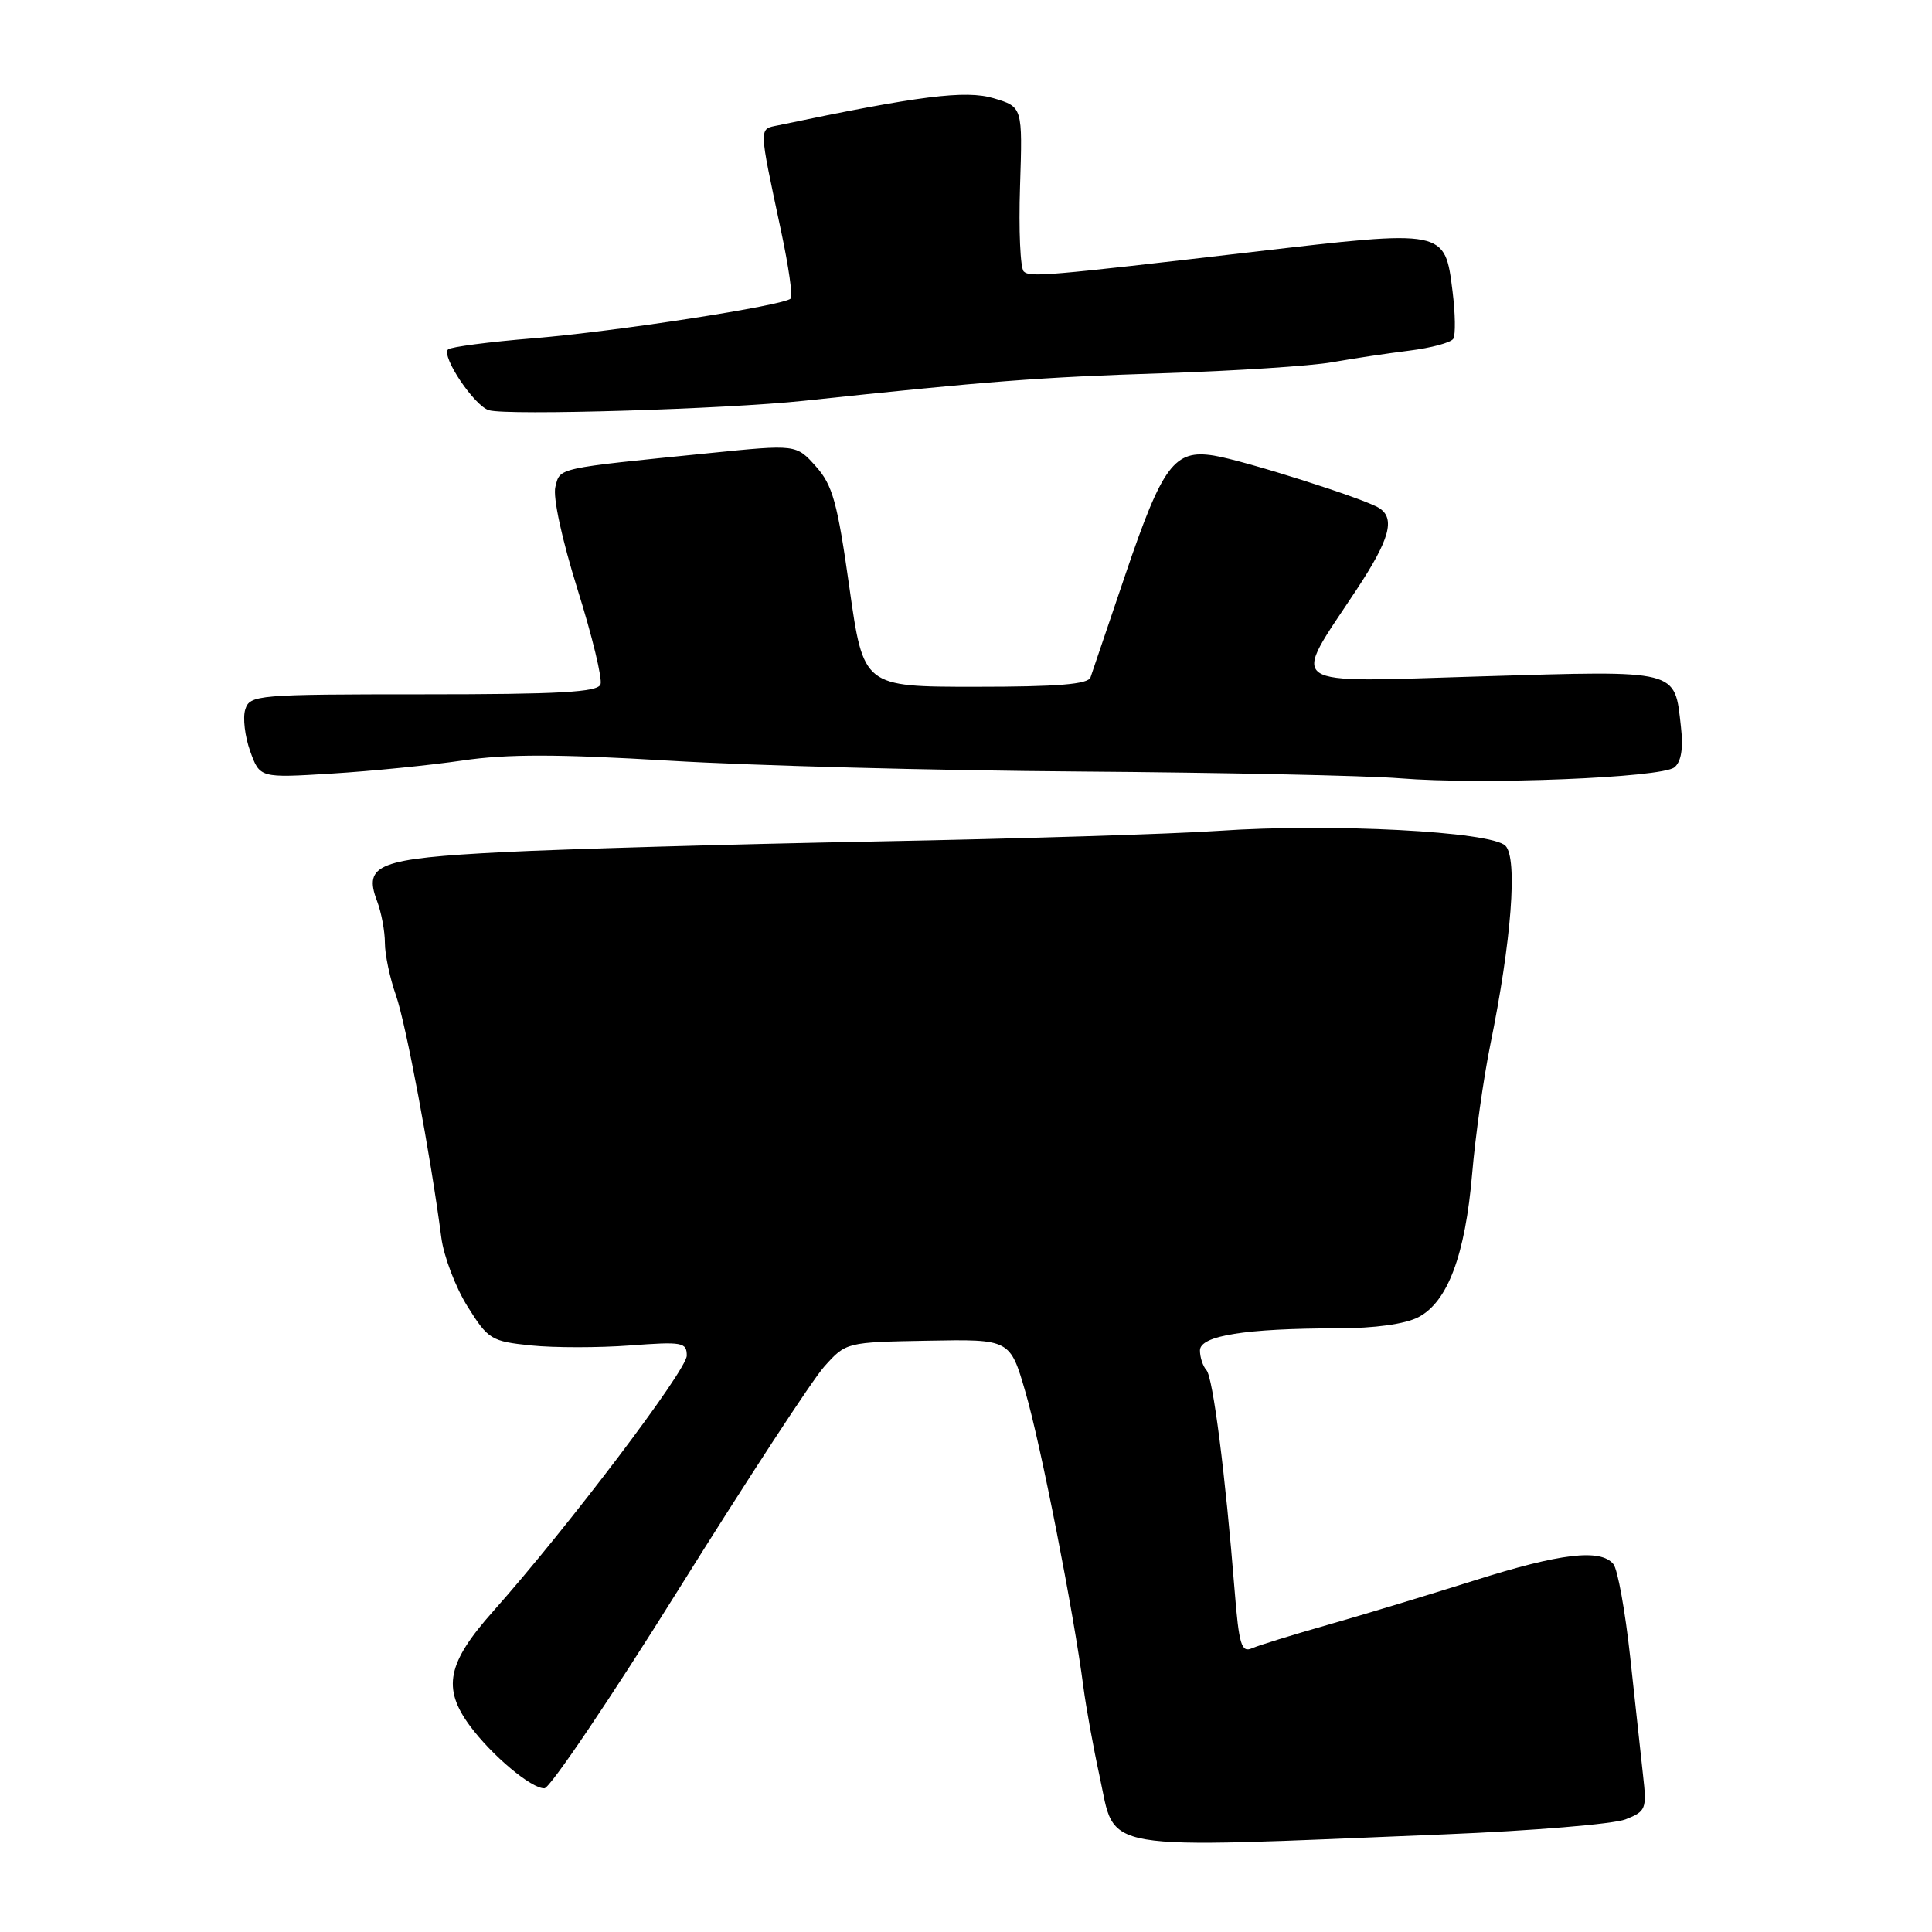 <?xml version="1.0" encoding="UTF-8" standalone="no"?>
<!DOCTYPE svg PUBLIC "-//W3C//DTD SVG 1.1//EN" "http://www.w3.org/Graphics/SVG/1.1/DTD/svg11.dtd" >
<svg xmlns="http://www.w3.org/2000/svg" xmlns:xlink="http://www.w3.org/1999/xlink" version="1.1" viewBox="0 0 256 256">
 <g >
 <path fill="currentColor"
d=" M 191.50 243.06 C 203.05 242.59 213.79 241.70 215.38 241.08 C 218.10 240.01 218.22 239.71 217.71 235.23 C 217.42 232.63 216.65 225.55 216.00 219.50 C 215.34 213.45 214.35 207.94 213.78 207.25 C 212.08 205.18 206.75 205.81 195.33 209.43 C 189.37 211.31 180.68 213.95 176.00 215.28 C 171.32 216.61 166.77 218.02 165.88 218.41 C 164.50 219.01 164.17 217.94 163.60 210.81 C 162.36 195.27 160.72 182.50 159.86 181.55 C 159.39 181.03 159.00 179.85 159.00 178.94 C 159.00 176.98 165.00 176.02 177.30 176.01 C 182.17 176.00 186.16 175.45 187.93 174.54 C 191.82 172.52 194.15 166.33 195.07 155.50 C 195.49 150.55 196.57 142.90 197.46 138.50 C 200.28 124.68 201.12 113.73 199.48 112.07 C 197.61 110.17 176.37 109.07 161.50 110.09 C 155.45 110.51 134.97 111.14 116.00 111.50 C 97.03 111.86 74.84 112.50 66.70 112.91 C 50.09 113.76 48.11 114.53 49.96 119.39 C 50.53 120.90 51.00 123.39 51.00 124.94 C 51.00 126.48 51.66 129.61 52.46 131.87 C 53.79 135.65 57.04 152.99 58.48 164.00 C 58.80 166.47 60.36 170.57 61.94 173.10 C 64.69 177.49 65.07 177.73 70.38 178.28 C 73.44 178.59 79.33 178.59 83.47 178.28 C 90.42 177.76 91.00 177.86 91.00 179.63 C 91.00 181.56 75.20 202.43 65.35 213.50 C 59.26 220.34 58.58 223.68 62.25 228.66 C 65.16 232.61 70.42 237.01 72.14 236.96 C 72.89 236.93 80.88 225.08 89.91 210.62 C 98.94 196.16 107.62 182.87 109.21 181.09 C 112.11 177.85 112.11 177.85 122.97 177.65 C 133.84 177.45 133.84 177.45 135.88 184.47 C 137.90 191.39 142.28 213.71 143.55 223.50 C 143.91 226.25 144.87 231.54 145.68 235.26 C 147.94 245.54 144.58 244.97 191.50 243.06 Z  M 221.86 101.68 C 222.77 100.94 223.06 99.19 222.73 96.29 C 221.87 88.64 222.66 88.84 196.33 89.62 C 169.69 90.41 171.03 91.35 179.78 78.09 C 184.14 71.48 184.91 68.70 182.75 67.32 C 180.79 66.07 164.90 61.03 160.86 60.37 C 155.61 59.52 154.05 61.61 149.14 76.07 C 146.83 82.91 144.73 89.06 144.50 89.75 C 144.18 90.67 140.20 91.00 129.24 91.00 C 114.41 91.00 114.41 91.00 112.55 77.85 C 110.96 66.56 110.33 64.28 108.10 61.79 C 105.50 58.88 105.50 58.88 94.00 60.04 C 73.59 62.09 74.23 61.95 73.59 64.51 C 73.24 65.88 74.46 71.48 76.53 78.11 C 78.48 84.31 79.84 89.97 79.57 90.69 C 79.17 91.72 74.11 92.00 56.10 92.00 C 34.03 92.00 33.11 92.08 32.50 94.00 C 32.15 95.09 32.45 97.59 33.15 99.54 C 34.43 103.09 34.43 103.09 43.97 102.50 C 49.21 102.18 57.01 101.40 61.29 100.77 C 67.19 99.90 73.89 99.91 88.79 100.80 C 99.63 101.45 124.03 102.10 143.00 102.23 C 161.97 102.37 181.10 102.77 185.50 103.13 C 196.35 104.01 220.17 103.06 221.86 101.68 Z  M 106.50 53.11 C 130.90 50.51 137.81 49.98 154.00 49.46 C 163.62 49.15 173.75 48.49 176.50 48.00 C 179.25 47.51 183.86 46.82 186.75 46.46 C 189.64 46.10 192.25 45.40 192.57 44.89 C 192.88 44.38 192.84 41.55 192.47 38.60 C 191.44 30.37 191.57 30.40 166.00 33.38 C 138.57 36.58 136.50 36.75 135.66 35.98 C 135.19 35.56 134.97 30.48 135.16 24.69 C 135.50 14.16 135.50 14.16 131.64 13.01 C 127.95 11.91 121.75 12.69 103.14 16.60 C 100.51 17.15 100.49 16.47 103.53 30.77 C 104.50 35.32 105.06 39.27 104.78 39.56 C 103.84 40.49 81.69 43.92 70.73 44.82 C 64.81 45.30 59.70 45.97 59.37 46.30 C 58.44 47.22 62.87 53.81 64.79 54.36 C 67.30 55.08 96.06 54.22 106.50 53.11 Z "/>
</g>
</svg>